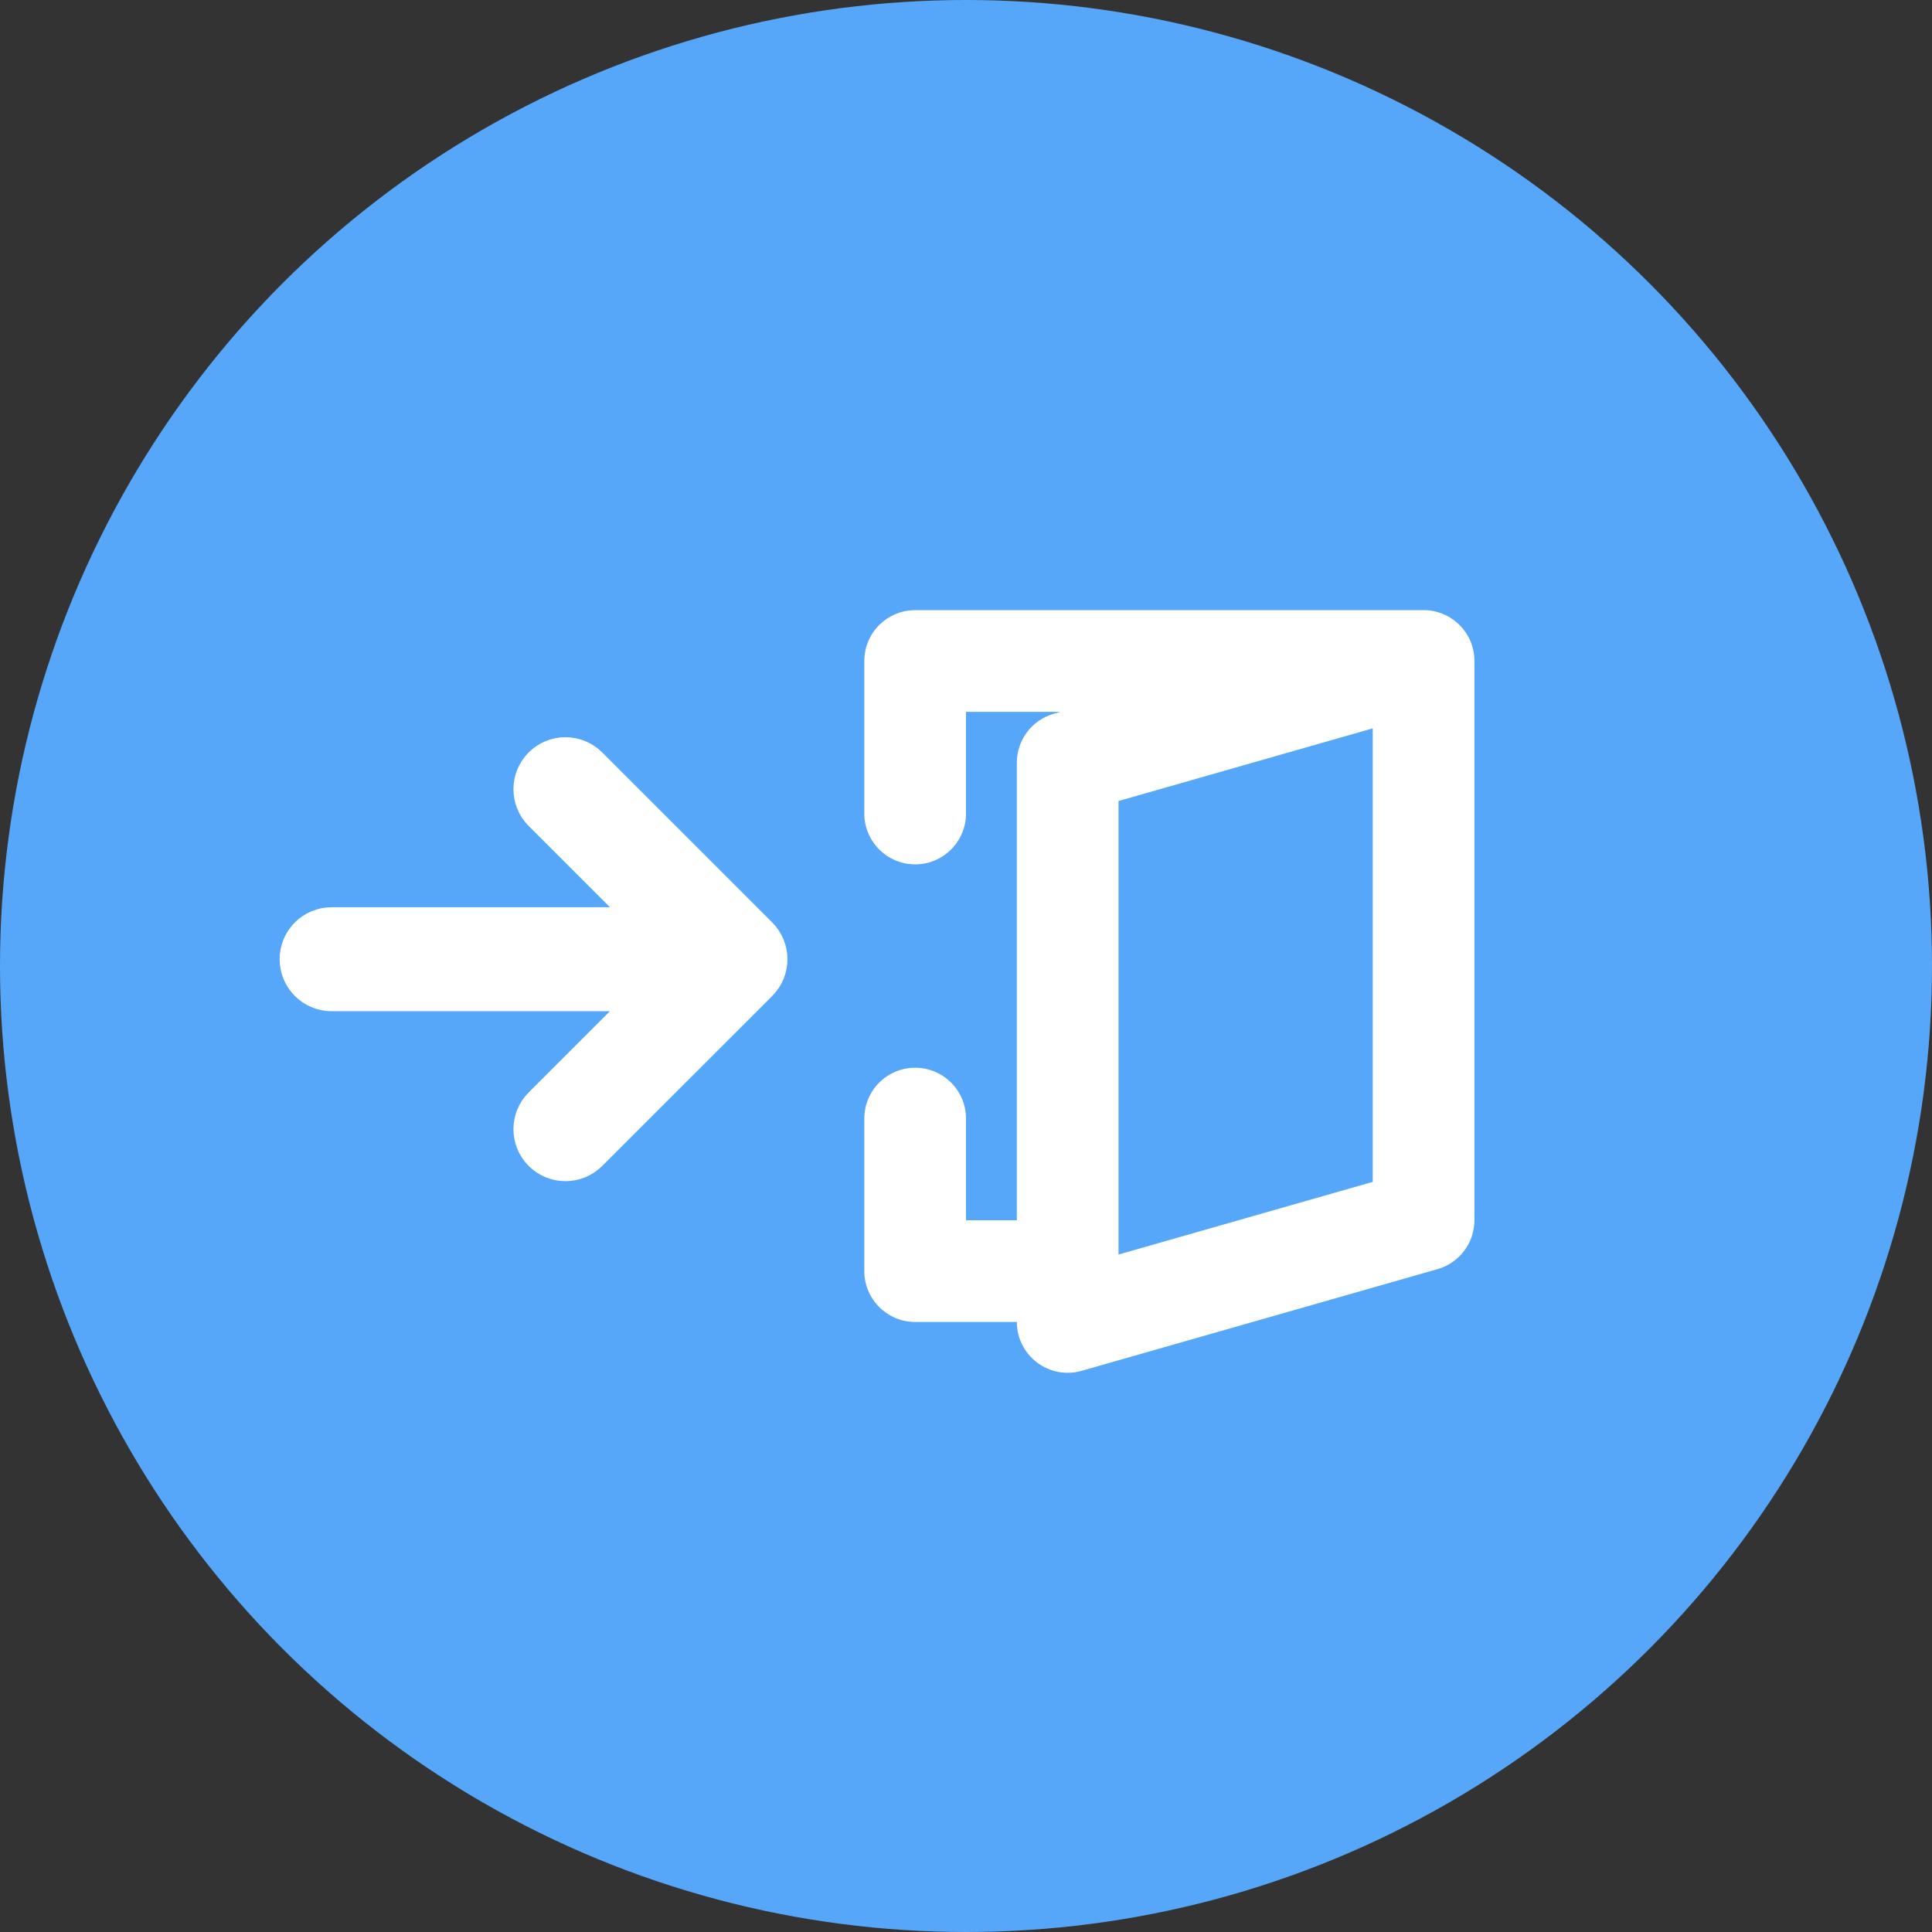 <svg viewBox="0 0 38 38" fill="none" xmlns="http://www.w3.org/2000/svg">
<rect x="0" y="0" width="38" height="38" fill="#333333" stroke="none"/>
<circle cx="19" cy="19" r="19" fill="#56A7FA"/>
<path fill-rule="evenodd" clip-rule="evenodd" d="M29 24.001V13.001C29 12.69 28.861 12.419 28.647 12.238C28.58 12.181 28.505 12.132 28.424 12.095C28.284 12.029 28.128 11.995 27.967 12.001H18C17.448 12.001 17 12.448 17 13.001V16.001C17 16.553 17.448 17.001 18 17.001C18.552 17.001 19 16.553 19 16.001V14.001H20.86L20.725 14.039C20.296 14.162 20 14.554 20 15.001V24.001H19V22.001C19 21.448 18.552 21.001 18 21.001C17.448 21.001 17 21.448 17 22.001V25.001C17 25.553 17.448 26.001 18 26.001H20C20 26.665 20.636 27.145 21.275 26.962L28.275 24.962C28.704 24.84 29 24.447 29 24.001ZM22 15.755L27 14.326V23.246L22 24.675V15.755Z" fill="white"/>
<path d="M14.835 18.497L11.491 15.153C11.287 14.949 10.956 14.949 10.752 15.153C10.548 15.357 10.548 15.688 10.752 15.892L13.204 18.344H6.522C6.234 18.344 6 18.578 6 18.866C6 19.155 6.234 19.389 6.522 19.389H13.204L10.752 21.84C10.548 22.044 10.548 22.375 10.752 22.579C10.854 22.681 10.988 22.732 11.121 22.732C11.255 22.732 11.389 22.681 11.491 22.579L14.835 19.236C15.039 19.032 15.039 18.701 14.835 18.497Z" fill="white" stroke="white"/>
</svg>
